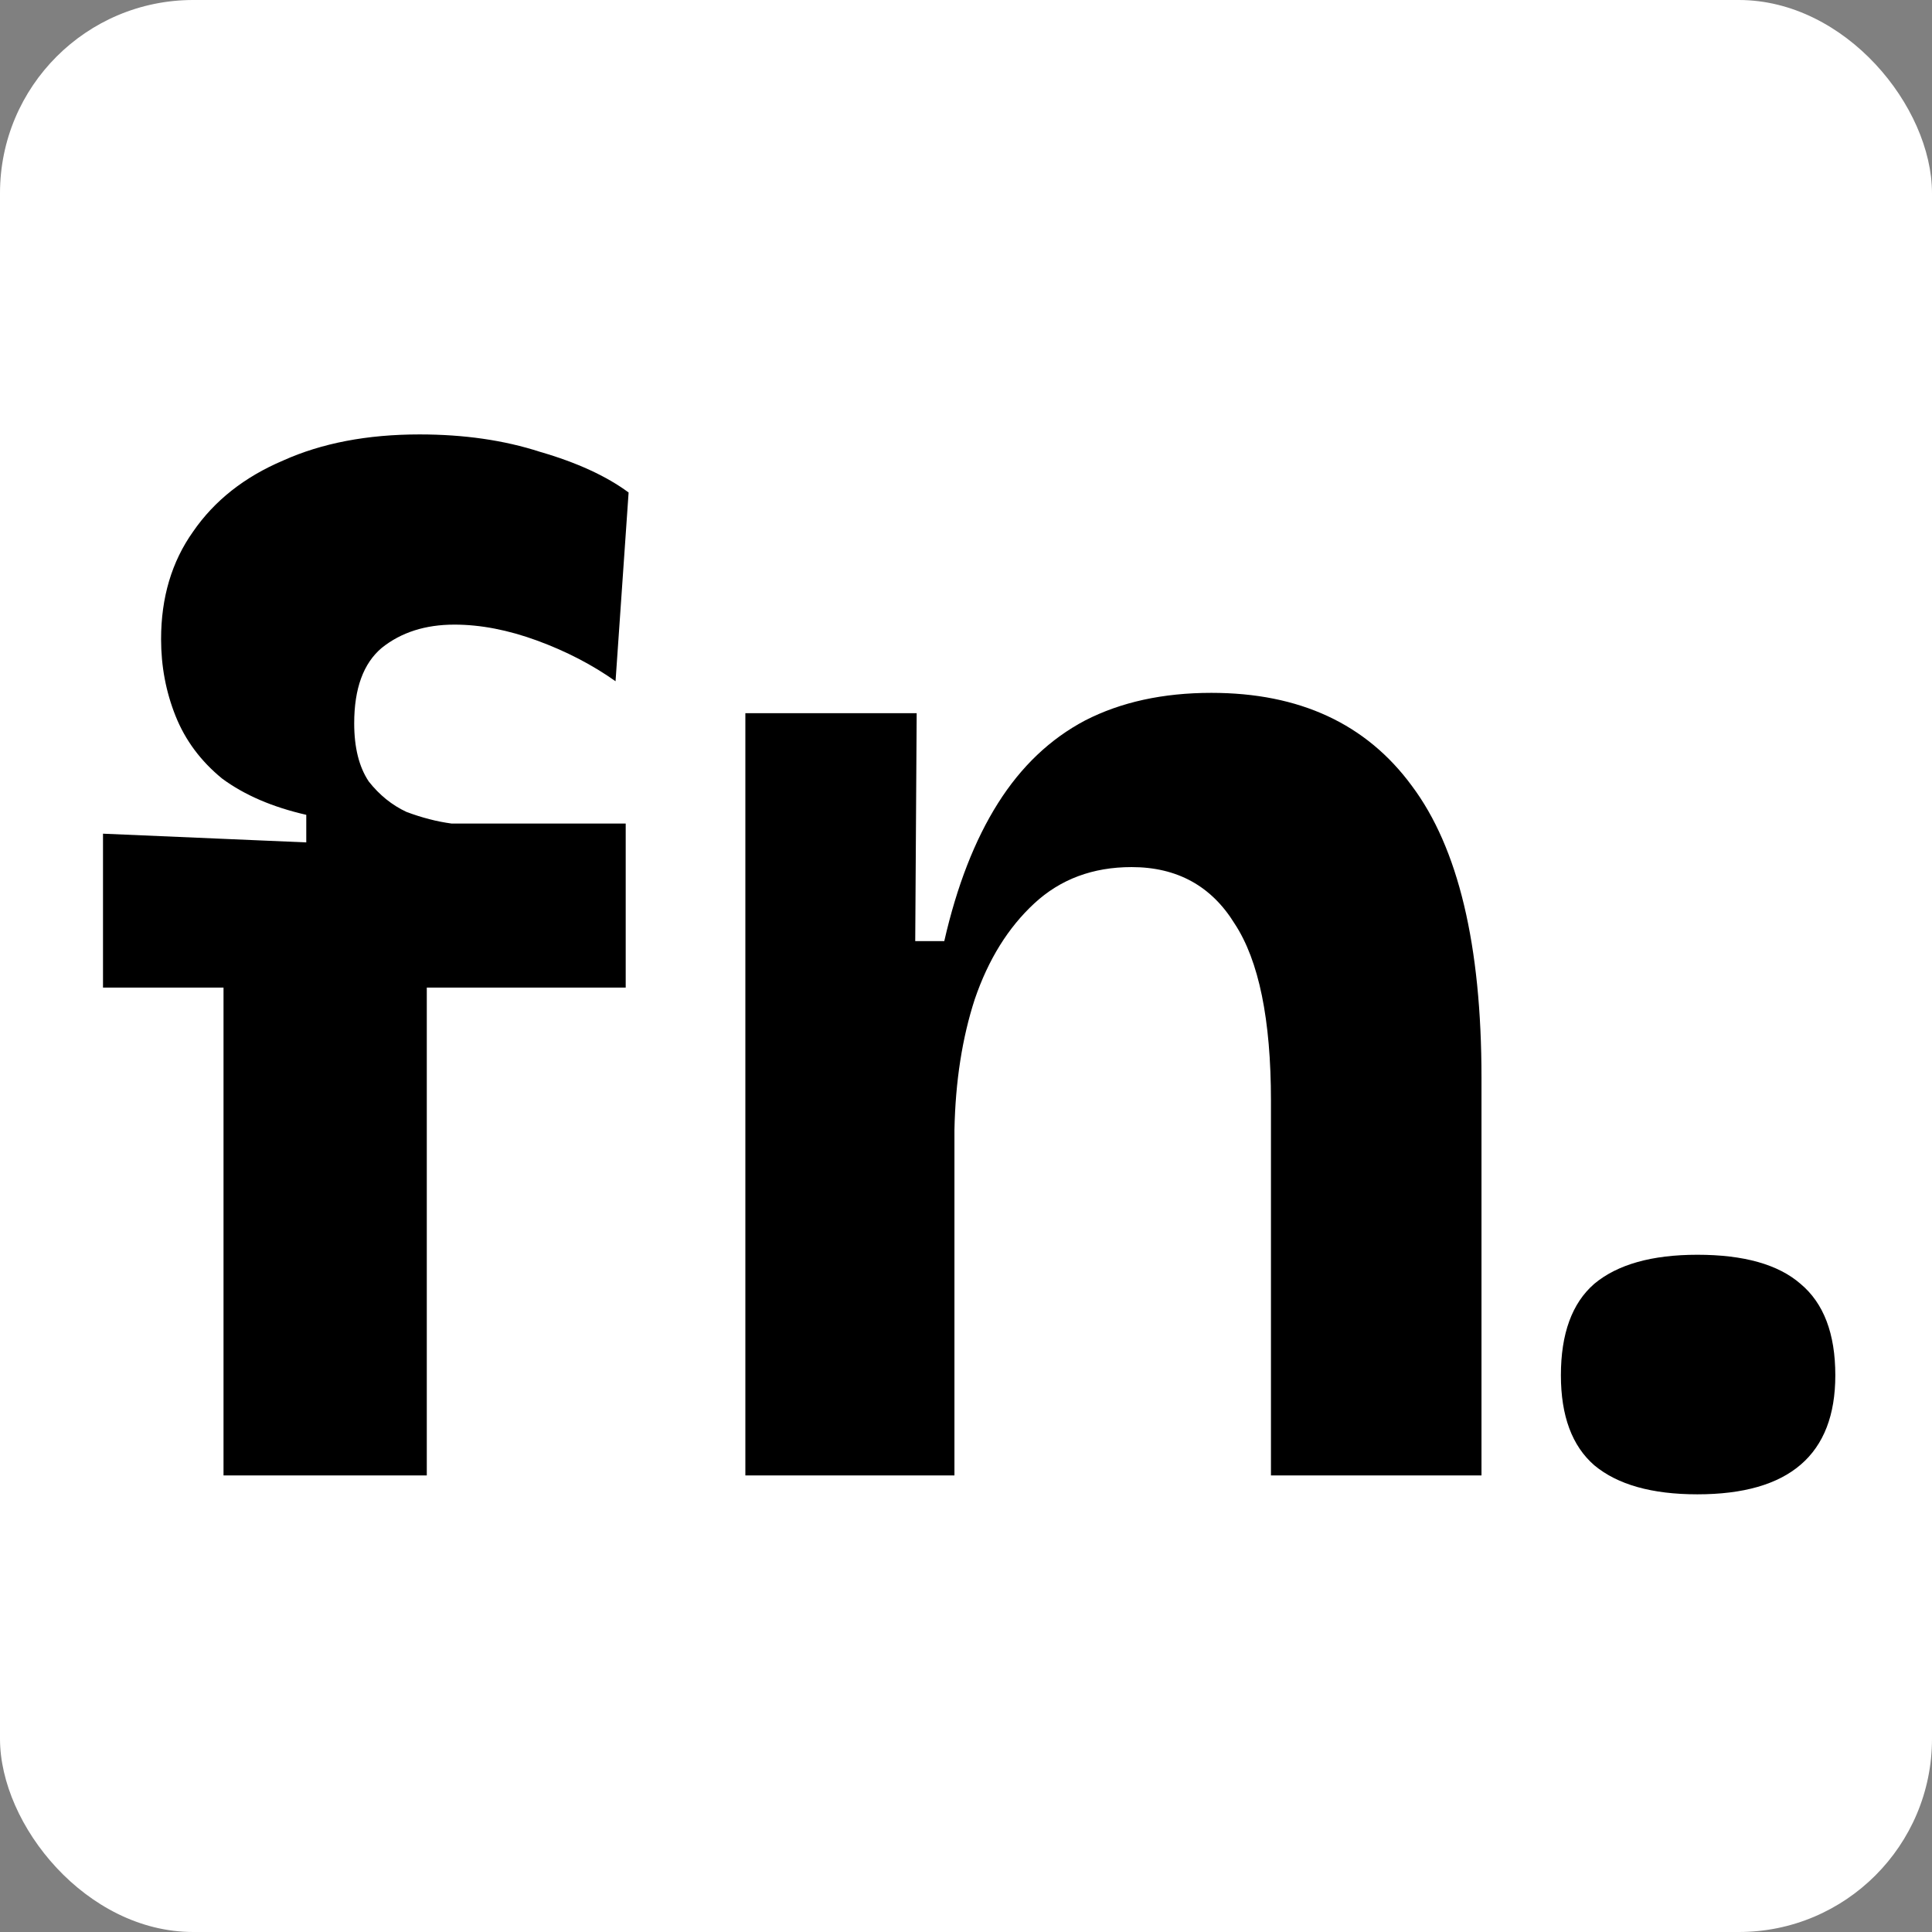 <svg xmlns="http://www.w3.org/2000/svg" version="1.1" xmlns:xlink="http://www.w3.org/1999/xlink" width="1000" height="1000"><rect width="100%" height="100%" fill="#808080" stroke="none"/><g clip-path="url(#SvgjsClipPath1628)"><rect width="1000" height="1000" fill="#ffffff"></rect><g transform="matrix(4.286,0,0,4.286,50,223.571)"><svg xmlns="http://www.w3.org/2000/svg" version="1.1" xmlns:xlink="http://www.w3.org/1999/xlink" width="210" height="129"><svg xmlns="http://www.w3.org/2000/svg" fill="none" viewBox="0 0 210 129">
      <path fill="#000000" d="M193.318 128.299c-5.494 0-9.644-1.169-12.449-3.507-2.689-2.338-4.033-5.961-4.033-10.871 0-5.027 1.344-8.709 4.033-11.047 2.805-2.338 6.955-3.506 12.449-3.506 5.611 0 9.761 1.168 12.449 3.506 2.806 2.338 4.209 6.02 4.209 11.047 0 9.585-5.553 14.378-16.658 14.378ZM78.347 126.02V33.965h20.69l-.175 27.528h3.507c1.52-6.663 3.683-12.215 6.488-16.657 2.805-4.442 6.312-7.773 10.521-9.994 4.325-2.221 9.41-3.332 15.254-3.332 10.638 0 18.704 3.74 24.198 11.222 5.611 7.481 8.416 19.23 8.416 35.244v48.044h-25.425V80.781c0-9.819-1.461-16.95-4.383-21.392-2.806-4.559-6.955-6.838-12.449-6.838-4.676 0-8.592 1.461-11.748 4.384-3.157 2.922-5.553 6.78-7.189 11.572-1.52 4.676-2.338 9.936-2.455 15.781v41.732h-25.25Zm-63.02 0V67.105H.773V48.517l24.548 1.052V46.24c-4.091-.935-7.481-2.397-10.17-4.384-2.571-2.104-4.441-4.617-5.61-7.54-1.17-2.922-1.754-6.02-1.754-9.293 0-5.026 1.286-9.351 3.858-12.975 2.571-3.74 6.195-6.605 10.87-8.592C27.193 1.351 32.686.3 38.999.3c5.377 0 10.228.701 14.553 2.104 4.442 1.286 8.008 2.922 10.696 4.91L62.67 30.107c-2.805-1.987-5.961-3.623-9.468-4.91-3.507-1.285-6.839-1.928-9.995-1.928-3.507 0-6.429.935-8.767 2.805-2.22 1.87-3.331 4.91-3.331 9.118 0 2.922.584 5.26 1.753 7.014 1.286 1.636 2.806 2.864 4.559 3.682 1.87.701 3.682 1.169 5.436 1.403h21.04v19.814H39.876v58.915H15.327Z"></path>
    </svg></svg></g></g><defs><clipPath id="SvgjsClipPath1628"><rect width="1000" height="1000" x="0" y="0" rx="100" ry="100"></rect></clipPath></defs></svg>